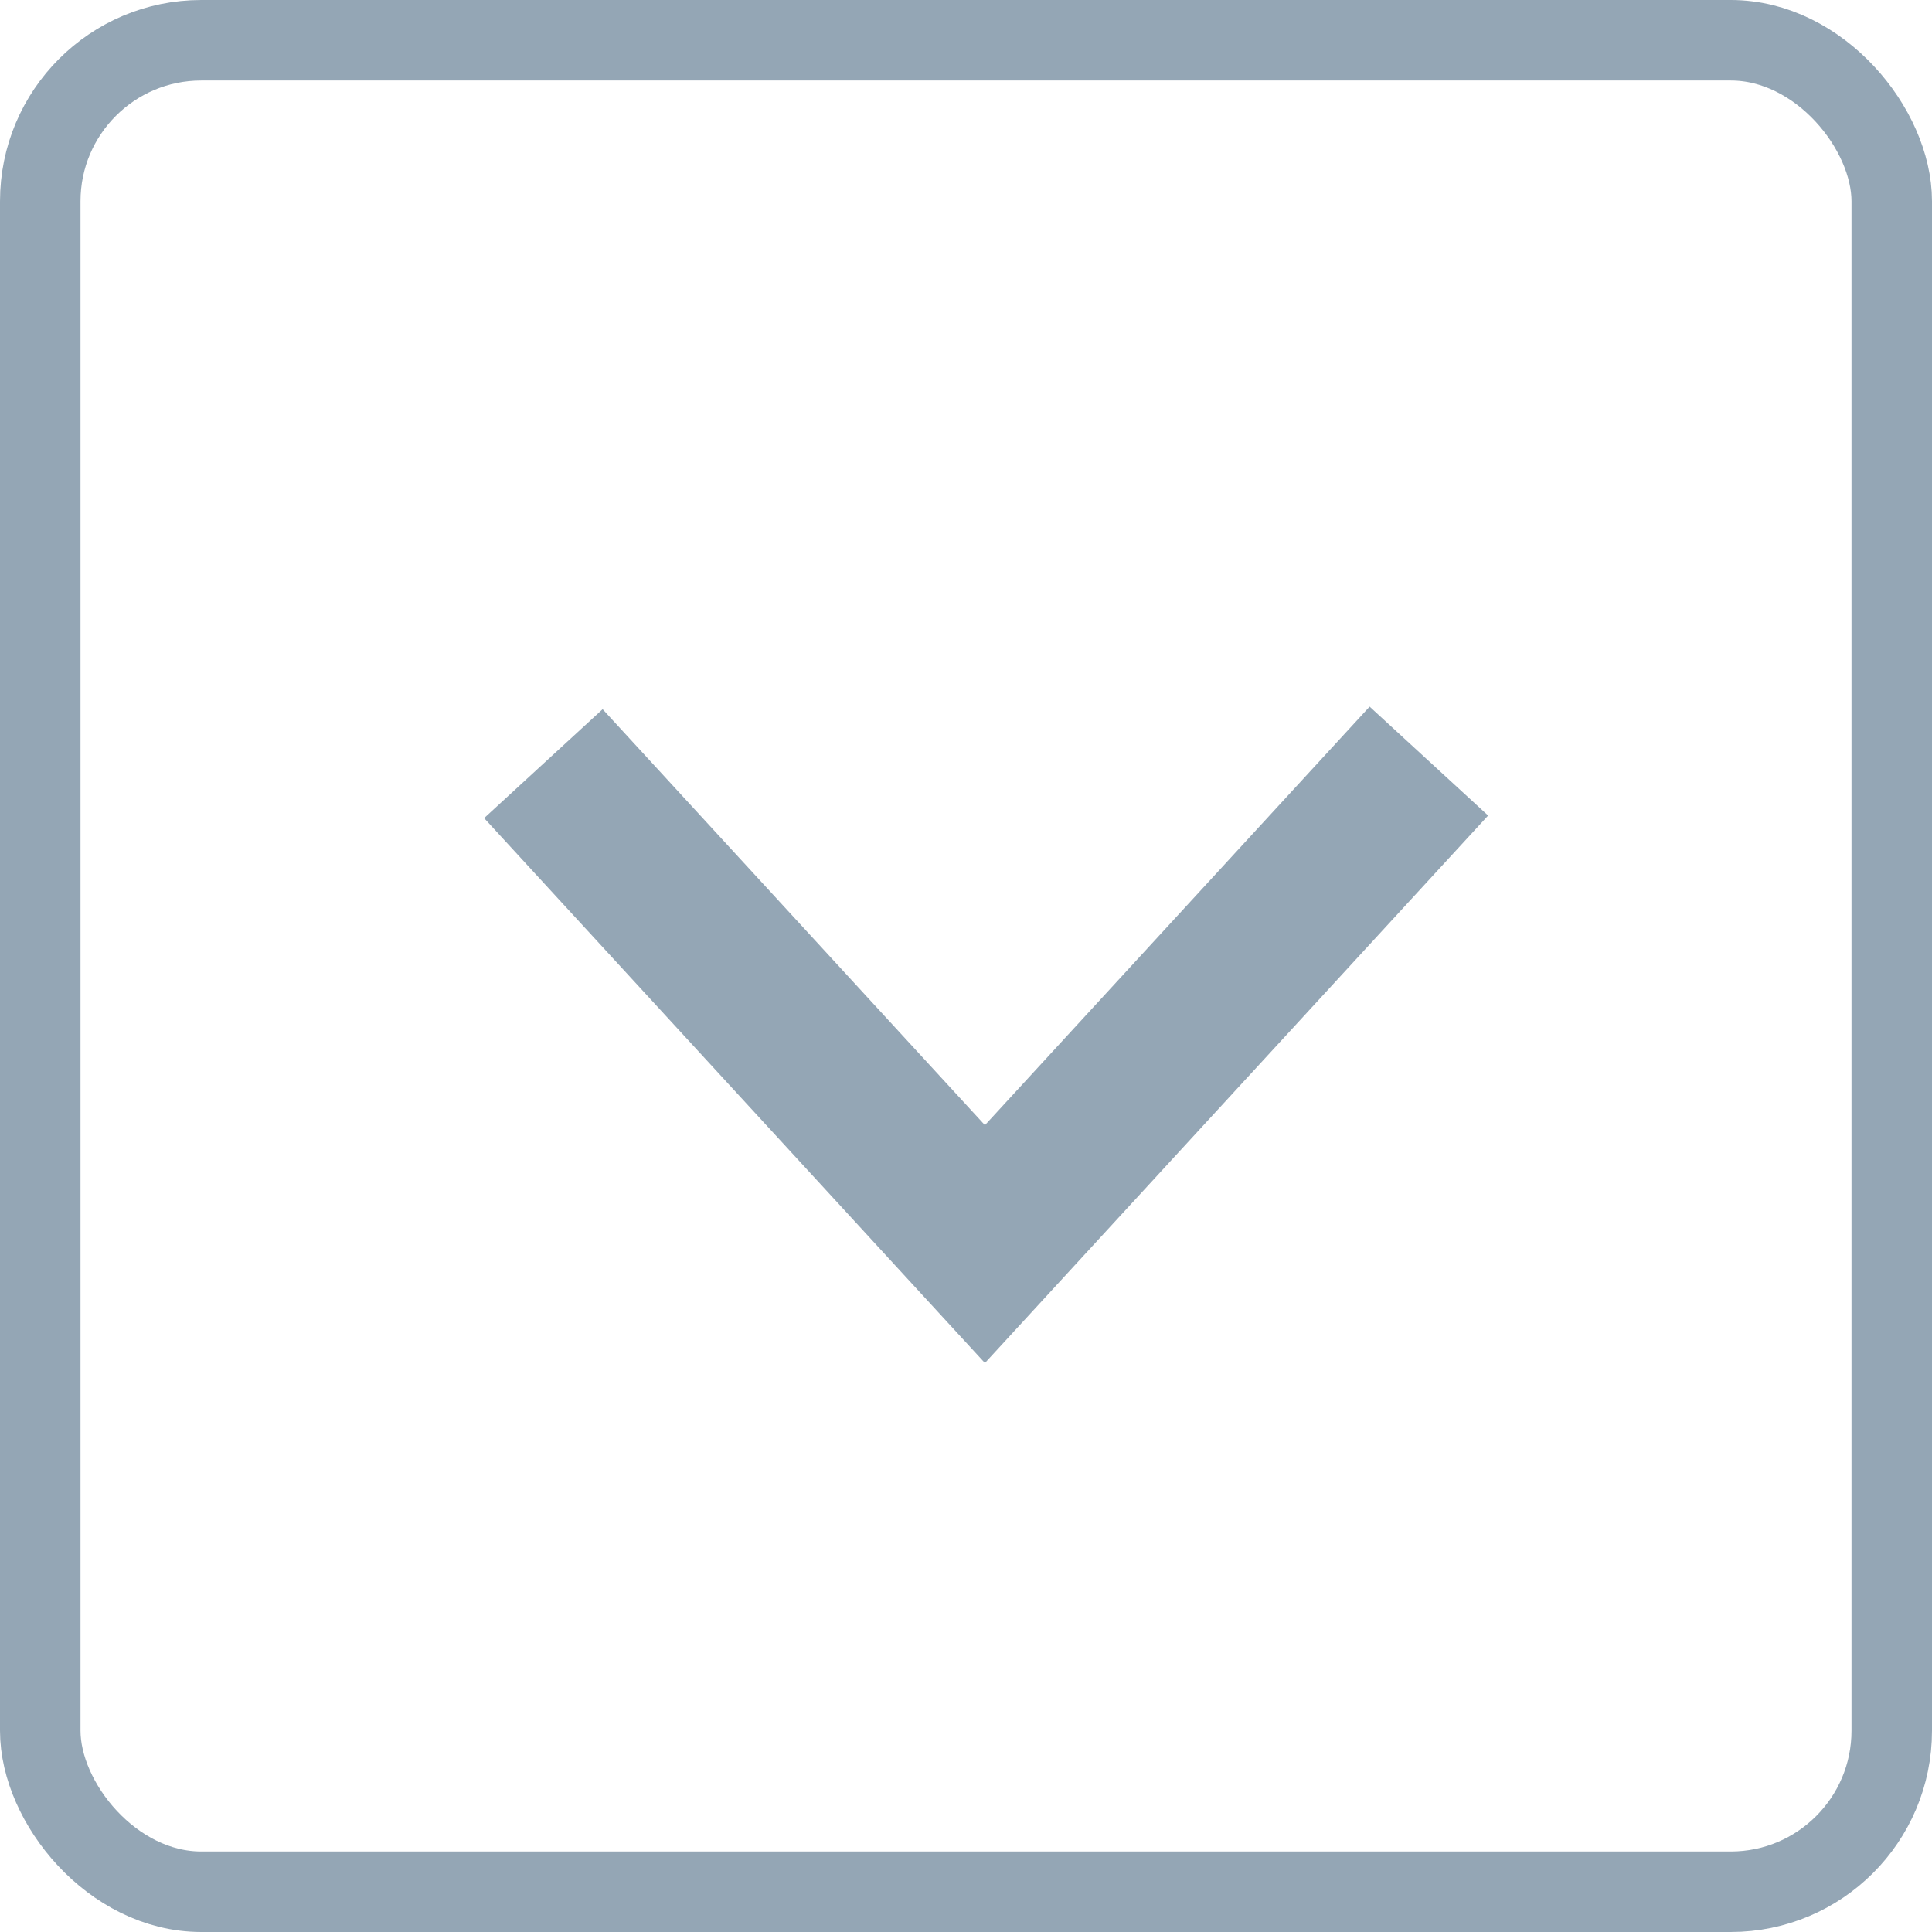 <?xml version="1.0" encoding="UTF-8"?>
<svg width="24px" height="24px" viewBox="0 0 24 24" version="1.1" xmlns="http://www.w3.org/2000/svg"
     xmlns:xlink="http://www.w3.org/1999/xlink">
    <!-- Generator: Sketch 43.2 (39069) - http://www.bohemiancoding.com/sketch -->
    <title>02_mobile_expand_icon</title>
    <desc>Created with Sketch.</desc>
    <defs></defs>
    <g id="Page-1" stroke="none" stroke-width="1" fill="none" fill-rule="evenodd">
        <g id="02_mobile_expand_icon">
            <rect id="Rectangle-2" stroke="#94A6B5" x="0.5" y="0.5" width="23" height="23" rx="2"></rect>
            <polygon id="Path-2" fill="#94A6B5" fill-rule="nonzero"
                     points="7.486 8.81 6.014 10.163 12.235 16.932 18.486 10.131 17.014 8.778 12.235 13.977"></polygon>
        </g>
    </g>
</svg>